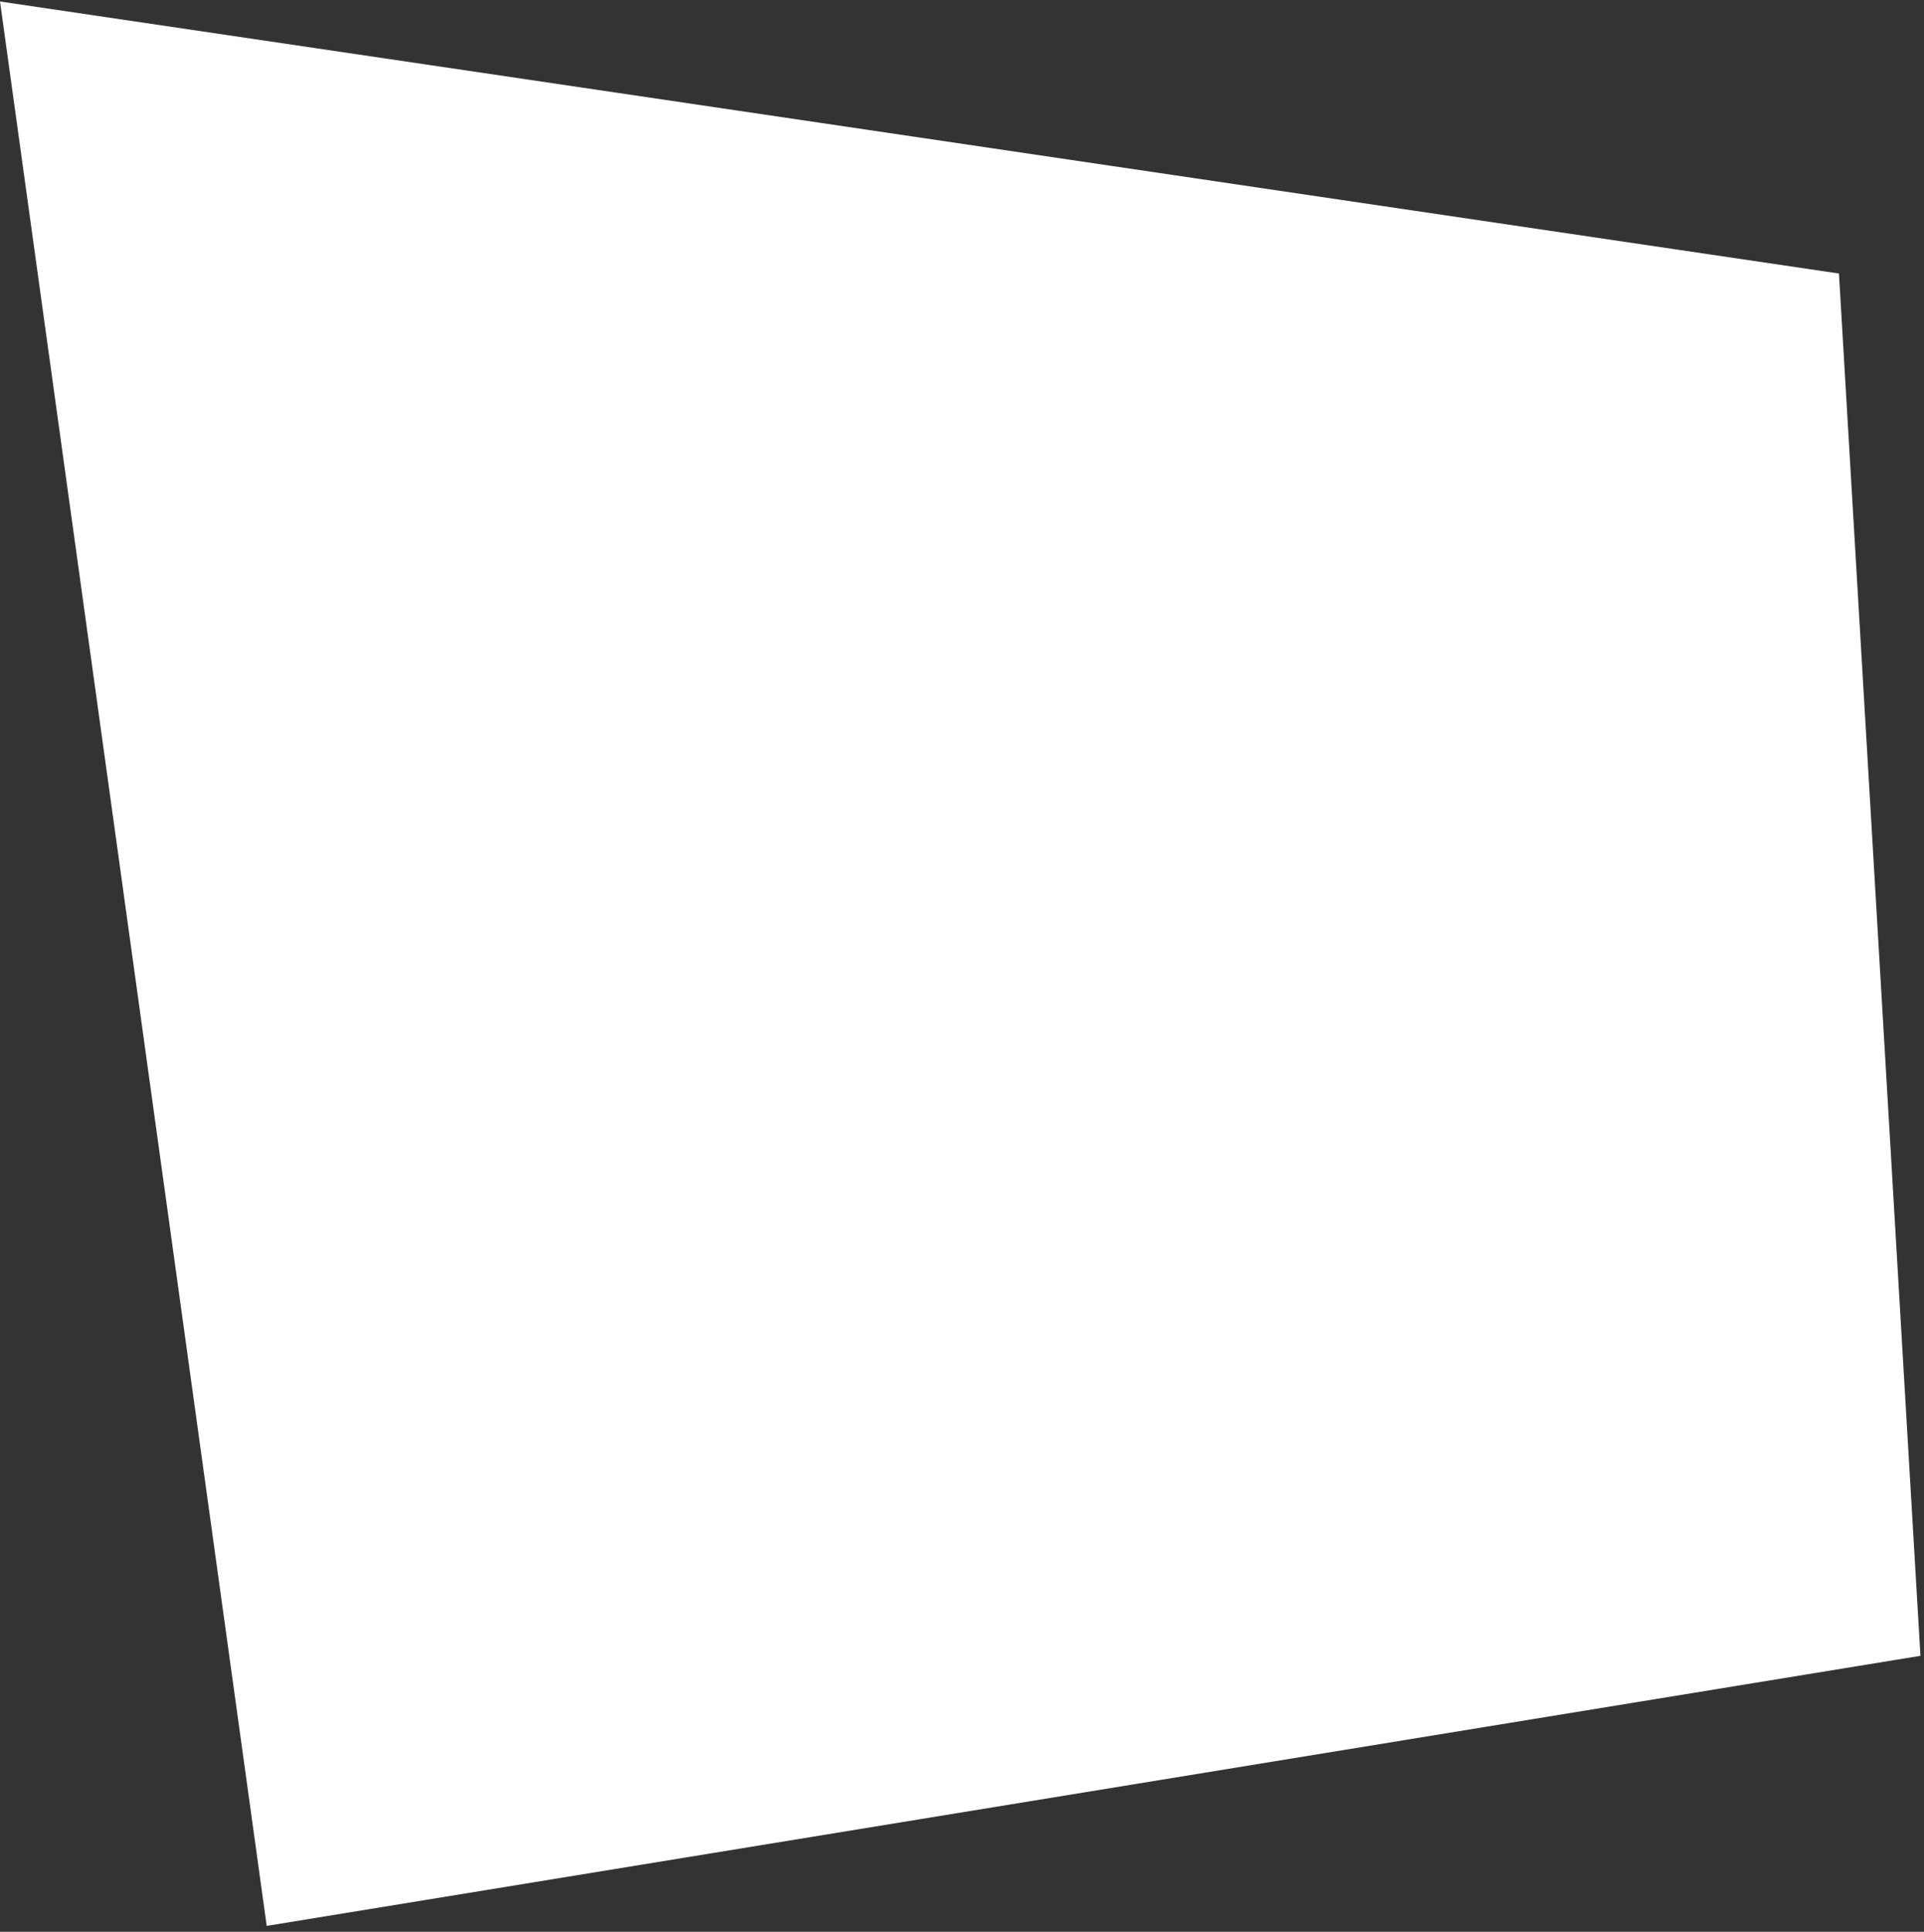 <?xml version="1.0" encoding="UTF-8" standalone="no"?>
<!DOCTYPE svg PUBLIC "-//W3C//DTD SVG 1.1//EN" "http://www.w3.org/Graphics/SVG/1.1/DTD/svg11.dtd">
<svg width="100%" height="100%" viewBox="0 0 256 257" version="1.1" xmlns="http://www.w3.org/2000/svg" xmlns:xlink="http://www.w3.org/1999/xlink" xml:space="preserve" xmlns:serif="http://www.serif.com/" style="fill-rule:evenodd;clip-rule:evenodd;stroke-linejoin:round;stroke-miterlimit:2;">
    <rect x="0" y="0" width="256" height="257" fill="#333333" stroke="none"/>
    <g transform="matrix(1,0,0,1,0,-291)">
        <g id="AvatarBorderMask" transform="matrix(1,0,0,1,0,291.196)">
            <rect x="0" y="0" width="256" height="256" style="fill:none;"/>
            <clipPath id="_clip1">
                <rect x="0" y="0" width="256" height="256"/>
            </clipPath>
            <g clip-path="url(#_clip1)">
                <g transform="matrix(1.17,0,0,1.17,-40.513,-23.038)">
                    <path d="M34.628,19.692L243.759,50.625L253.026,207.799L64.956,238.508L34.628,19.692Z" style="fill:white;"/>
                </g>
            </g>
        </g>
    </g>
</svg>
